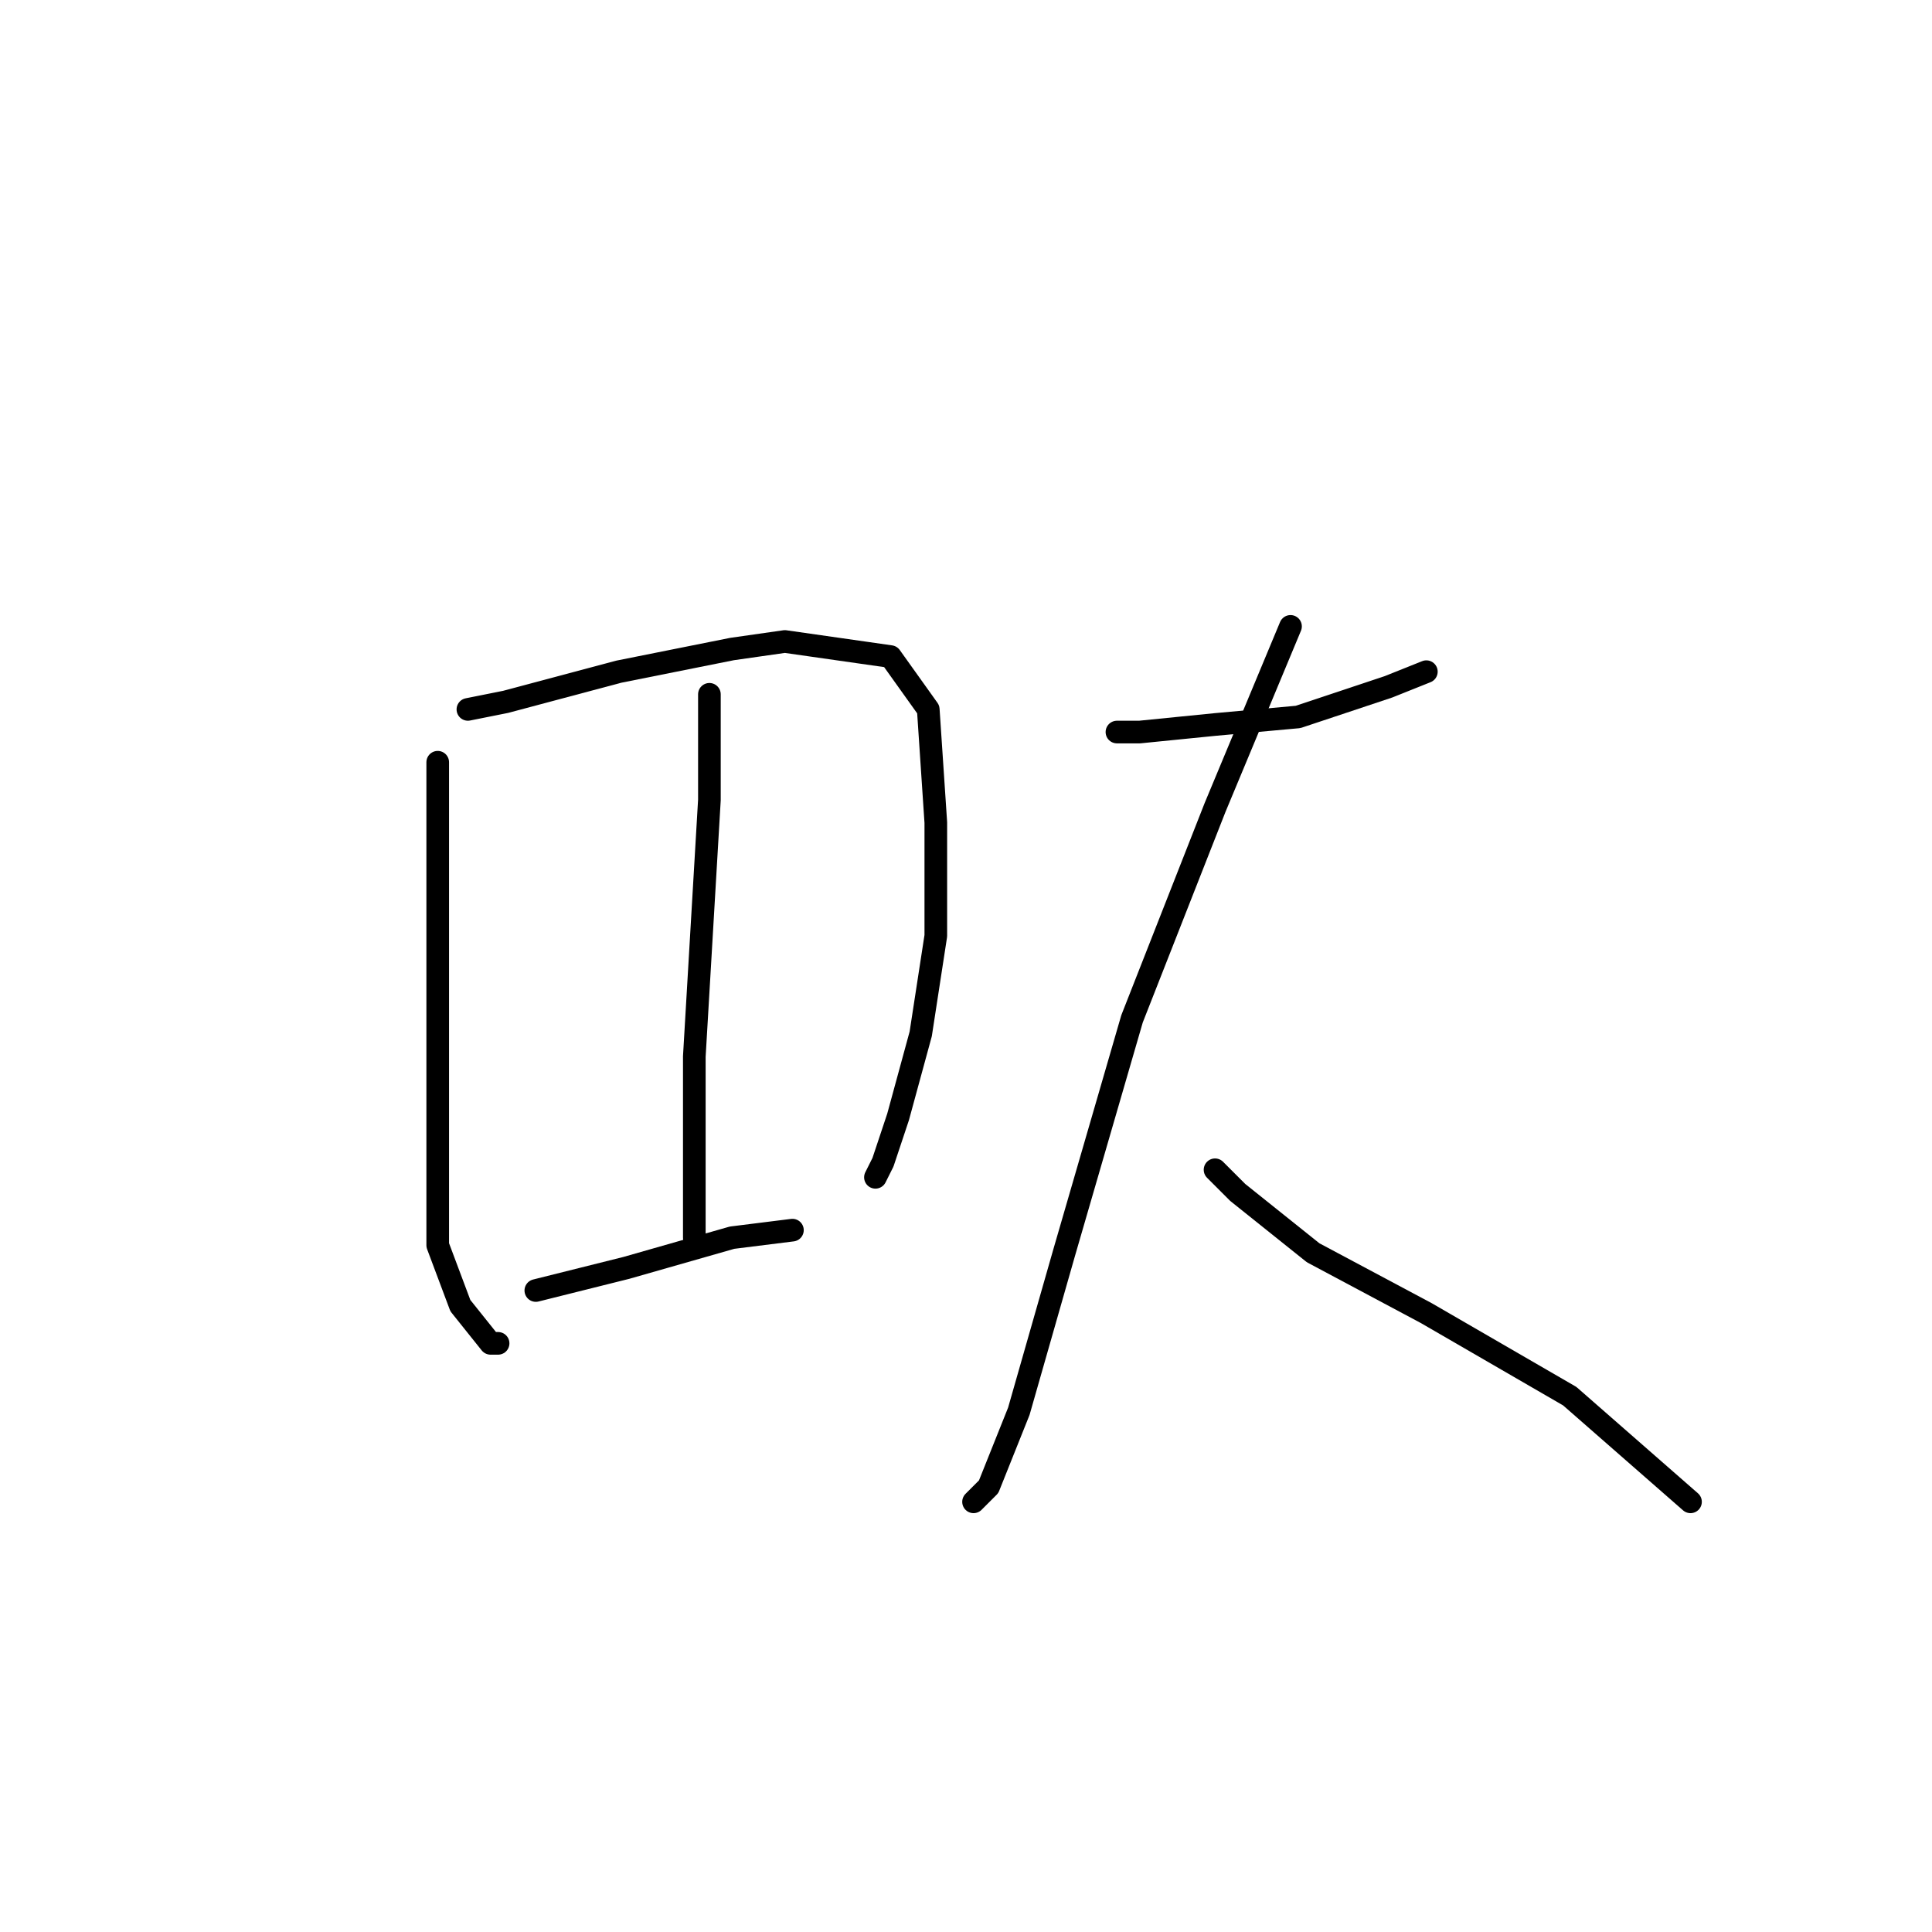 <?xml version="1.0" standalone="no"?>
    <svg width="256" height="256" xmlns="http://www.w3.org/2000/svg" version="1.1">
    <polyline stroke="black" stroke-width="3" stroke-linecap="round" fill="transparent" stroke-linejoin="round" points="58 101 58 107 58 119 58 134 58 150 58 165 61 173 65 178 66 178 66 178 " />
        <polyline stroke="black" stroke-width="3" stroke-linecap="round" fill="transparent" stroke-linejoin="round" points="62 94 67 93 82 89 97 86 104 85 118 87 123 94 124 109 124 124 122 137 119 148 117 154 116 156 116 156 " />
        <polyline stroke="black" stroke-width="3" stroke-linecap="round" fill="transparent" stroke-linejoin="round" points="94 92 94 106 93 123 92 140 92 147 92 159 92 164 92 164 " />
        <polyline stroke="black" stroke-width="3" stroke-linecap="round" fill="transparent" stroke-linejoin="round" points="71 171 83 168 97 164 105 163 105 163 " />
        <polyline stroke="black" stroke-width="3" stroke-linecap="round" fill="transparent" stroke-linejoin="round" points="148 97 151 97 161 96 172 95 184 91 189 89 189 89 " />
        <polyline stroke="black" stroke-width="3" stroke-linecap="round" fill="transparent" stroke-linejoin="round" points="171 83 161 107 150 135 141 166 135 187 131 197 129 199 129 199 " />
        <polyline stroke="black" stroke-width="3" stroke-linecap="round" fill="transparent" stroke-linejoin="round" points="161 155 164 158 174 166 189 174 208 185 224 199 224 199 " />
        </svg>